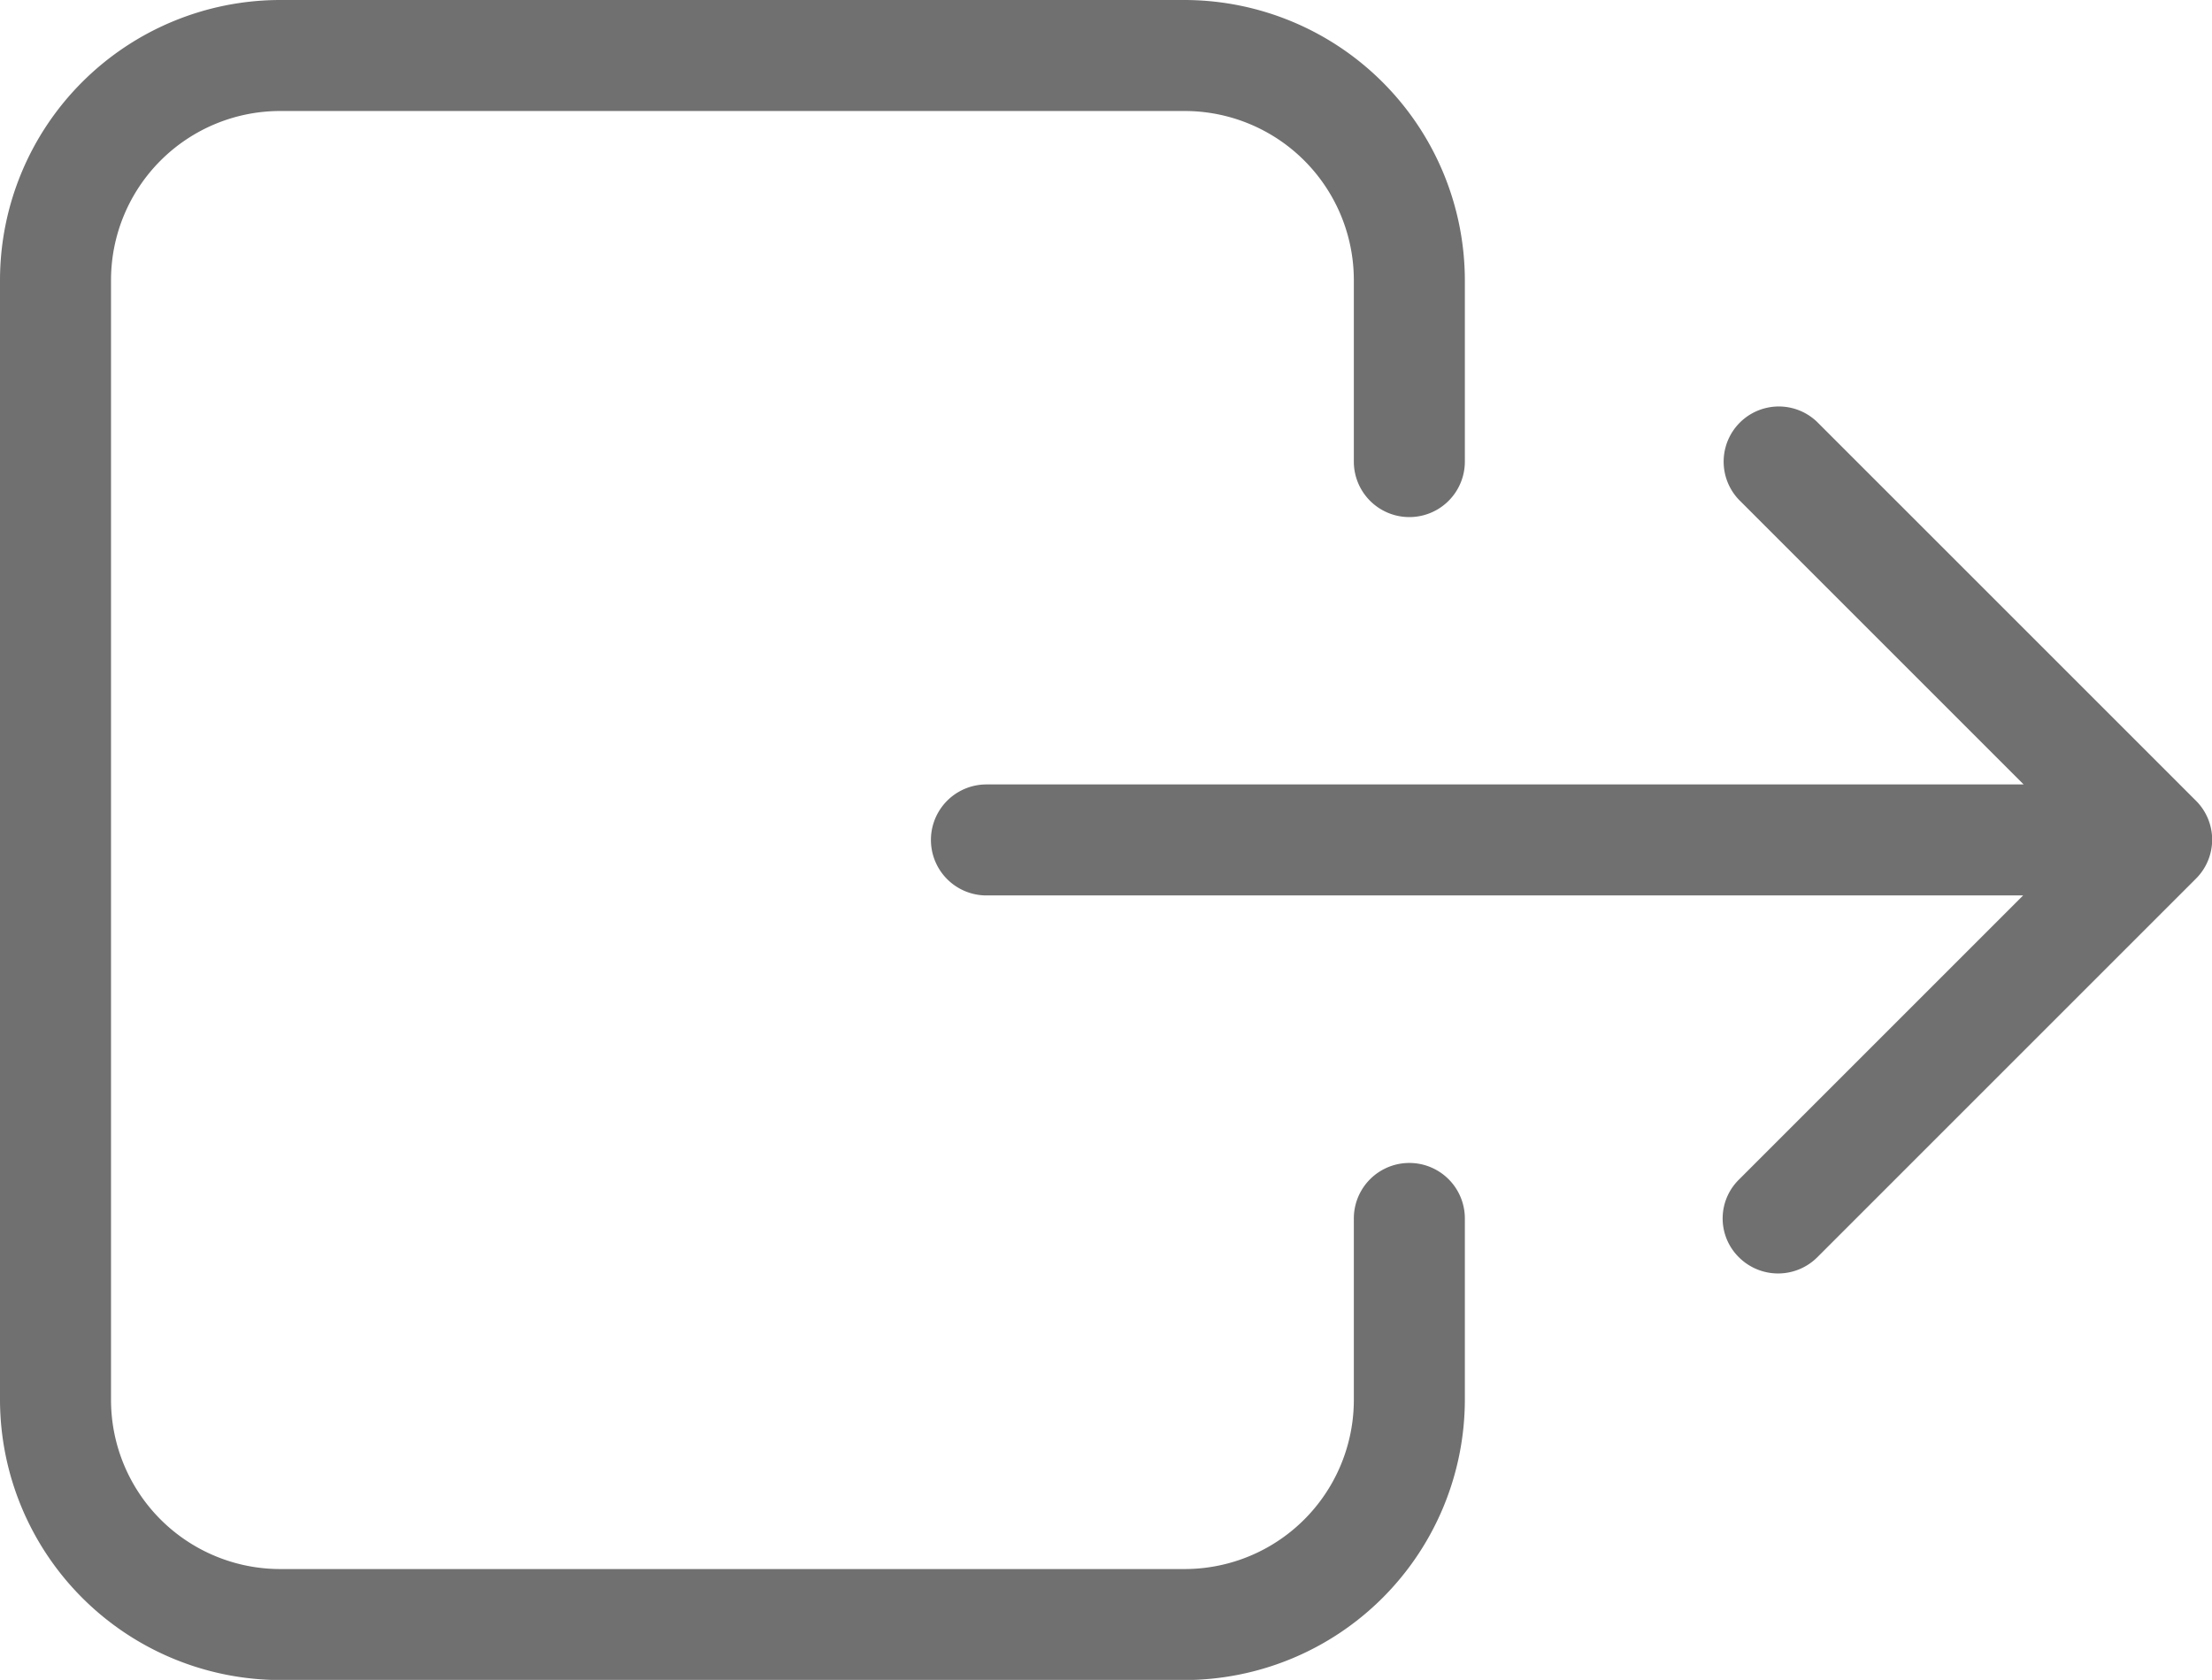 <svg xmlns="http://www.w3.org/2000/svg" width="13.071" height="9.928" viewBox="0 0 13.071 9.928">
  <defs>
    <style>
      .cls-1 {
        fill: #707070;
      }
    </style>
  </defs>
  <g id="logout" transform="translate(0 -58.95)">
    <g id="Group_699" data-name="Group 699" transform="translate(0 58.95)">
      <path id="Path_1995" data-name="Path 1995" class="cls-1" d="M0,60.606v6.617a1.659,1.659,0,0,0,1.656,1.656H7a1.659,1.659,0,0,0,1.656-1.656V66.151a.328.328,0,0,0-.656,0v1.072a1,1,0,0,1-1,1H1.656a1,1,0,0,1-1-1V60.606a1,1,0,0,1,1-1H7a1,1,0,0,1,1,1v1.072a.328.328,0,1,0,.656,0V60.606A1.659,1.659,0,0,0,7.006,58.95H1.656A1.657,1.657,0,0,0,0,60.606Z" transform="translate(0 -58.95)"/>
      <path id="Path_1996" data-name="Path 1996" class="cls-1" d="M211.075,153.981a.328.328,0,0,0,.464,0l2.237-2.237a.325.325,0,0,0,0-.461l-2.237-2.237a.326.326,0,0,0-.461.461l1.68,1.68h-6.129a.328.328,0,0,0,0,.656h6.126l-1.68,1.68A.322.322,0,0,0,211.075,153.981Z" transform="translate(-200.8 -146.551)"/>
    </g>
  </g>
</svg>
